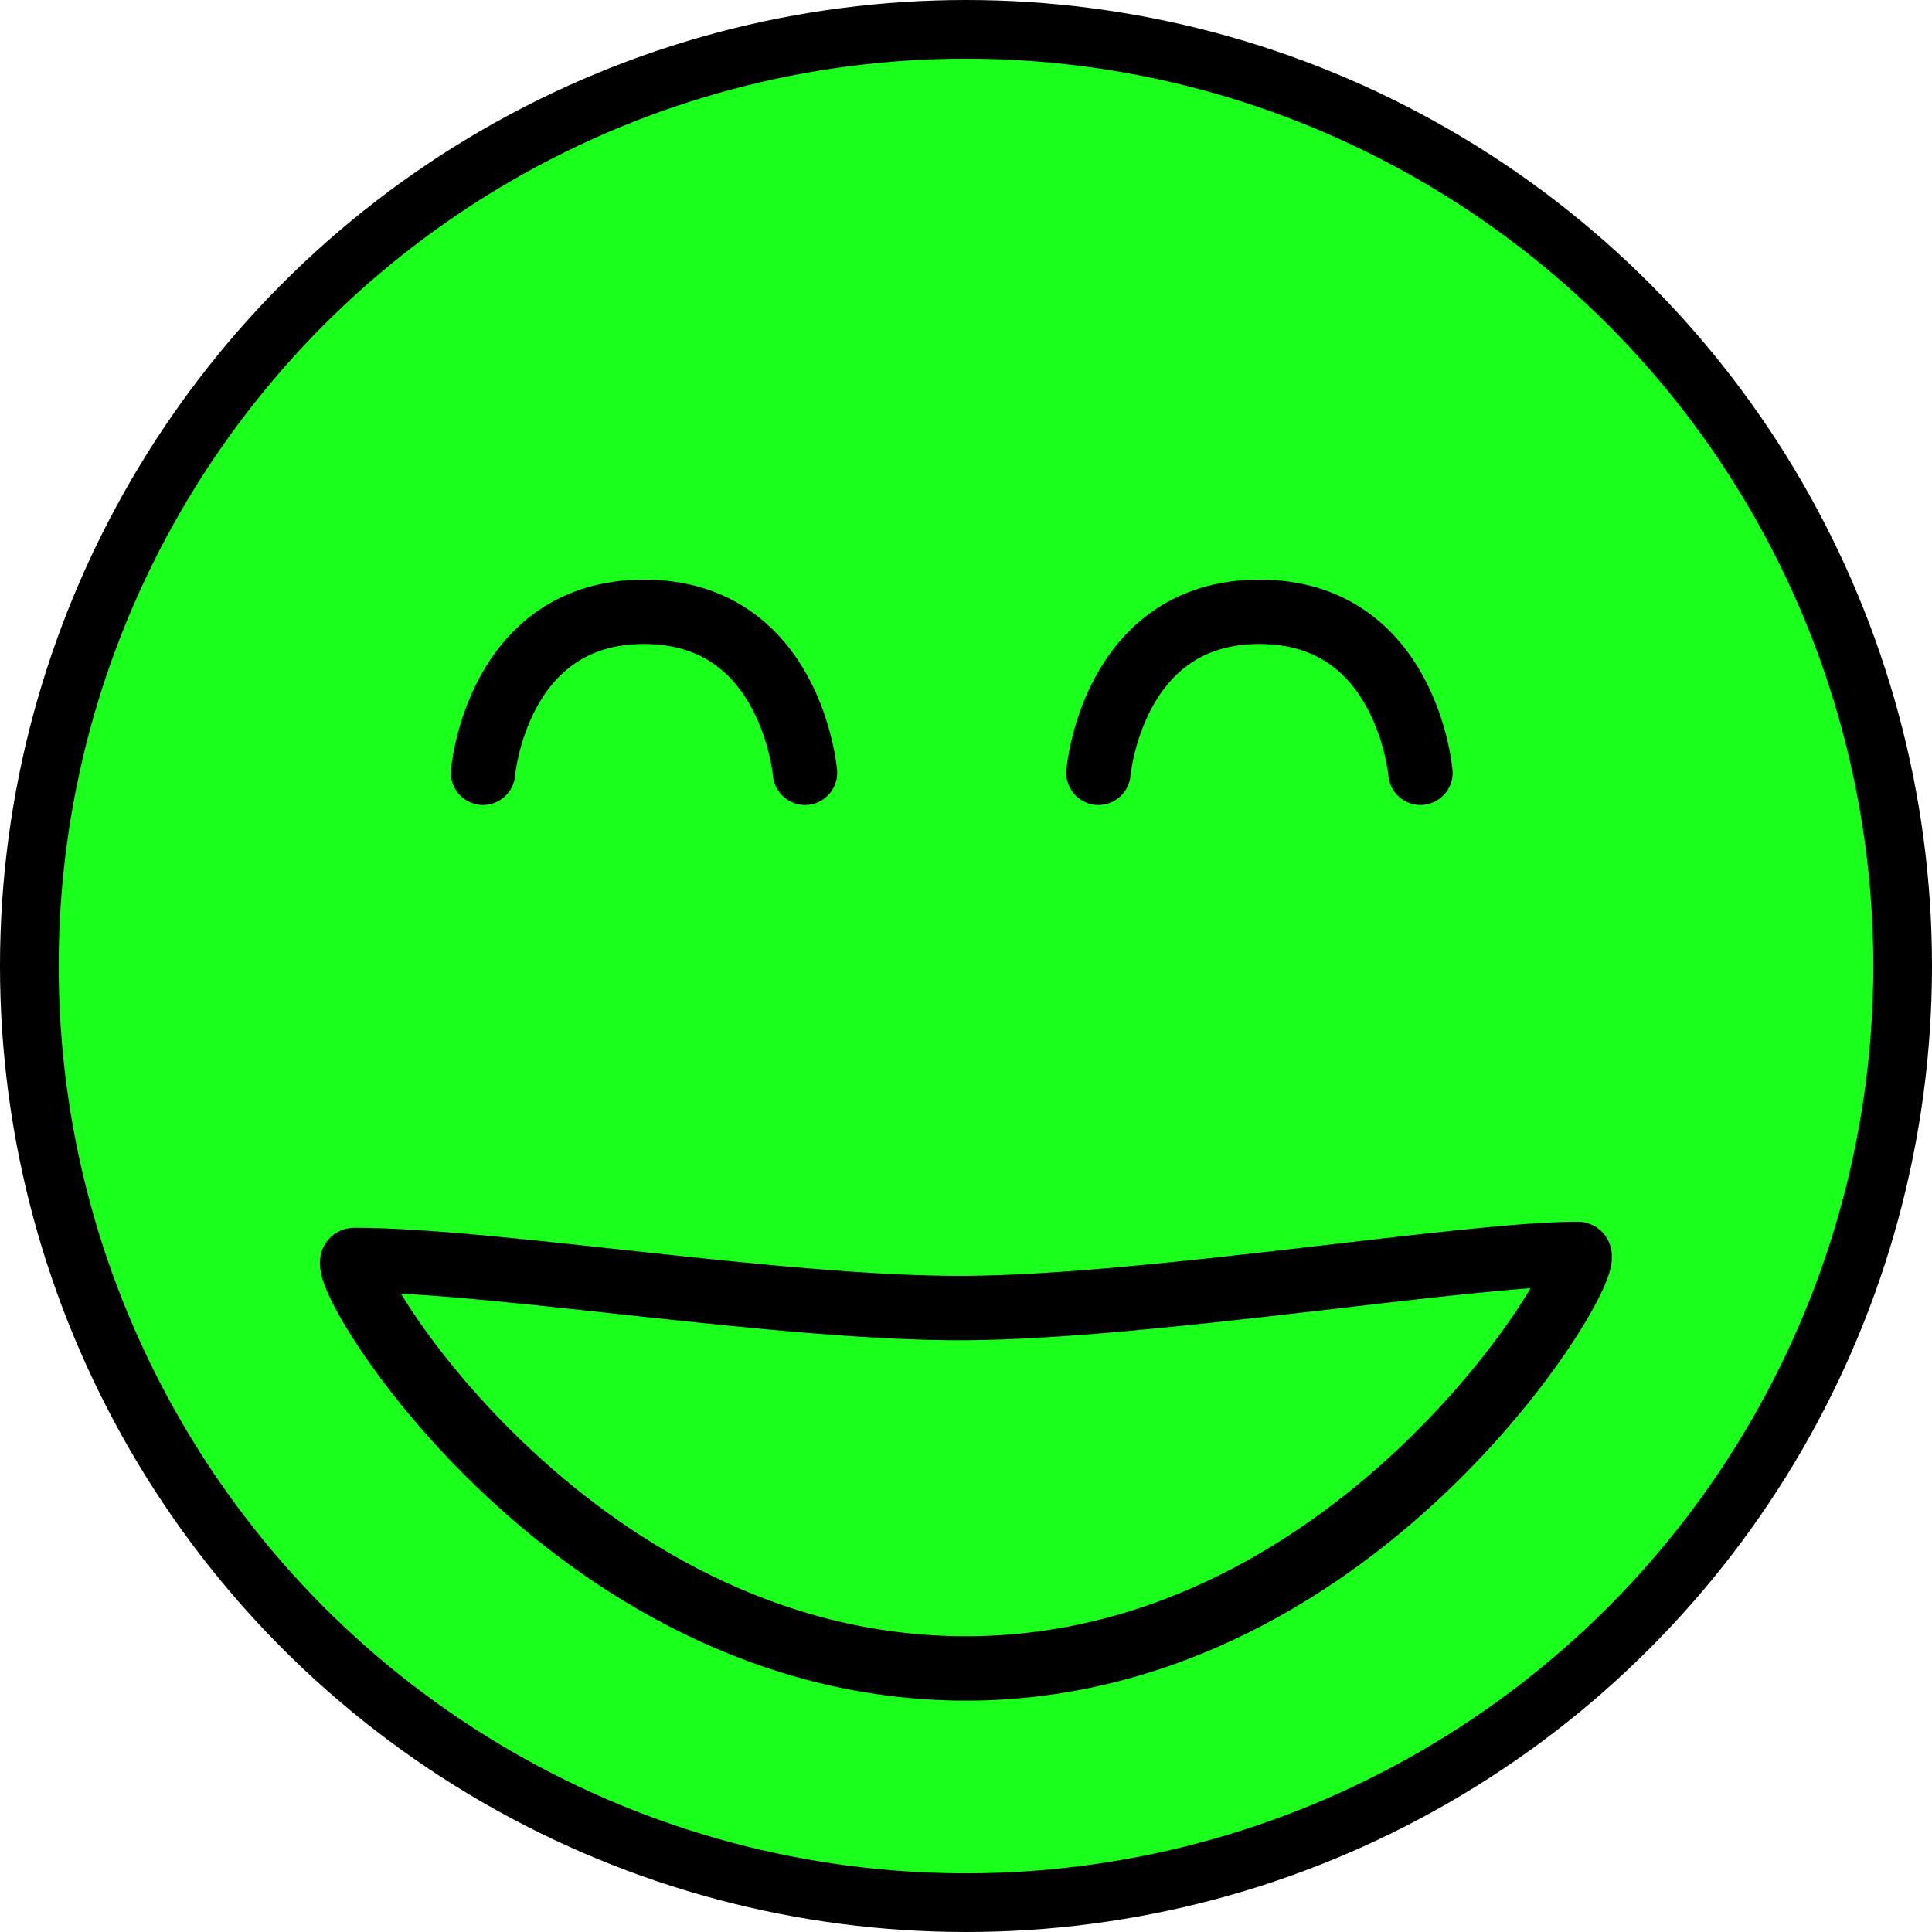<?xml version="1.0" encoding="UTF-8" standalone="no"?>
<!-- Created with Inkscape (http://www.inkscape.org/) -->

<svg
   width="60mm"
   height="60mm"
   viewBox="0 0 60 60"
   version="1.1"
   id="svg1"
   inkscape:version="1.3.2 (091e20e, 2023-11-25, custom)"
   sodipodi:docname="smile_5.svg"
   xmlns:inkscape="http://www.inkscape.org/namespaces/inkscape"
   xmlns:sodipodi="http://sodipodi.sourceforge.net/DTD/sodipodi-0.dtd"
   xmlns:xlink="http://www.w3.org/1999/xlink"
   xmlns="http://www.w3.org/2000/svg"
   xmlns:svg="http://www.w3.org/2000/svg">
  <sodipodi:namedview
     id="namedview1"
     pagecolor="#ffffff"
     bordercolor="#000000"
     borderopacity="0.25"
     inkscape:showpageshadow="2"
     inkscape:pageopacity="0.0"
     inkscape:pagecheckerboard="0"
     inkscape:deskcolor="#d1d1d1"
     inkscape:document-units="mm"
     inkscape:zoom="4.2083894"
     inkscape:cx="114.53313"
     inkscape:cy="124.15676"
     inkscape:window-width="2560"
     inkscape:window-height="1377"
     inkscape:window-x="1042"
     inkscape:window-y="110"
     inkscape:window-maximized="1"
     inkscape:current-layer="g2" />
  <defs
     id="defs1" />
  <g
     inkscape:label="Layer 1"
     inkscape:groupmode="layer"
     id="layer1">
    <g
       id="g2">
      <circle
         style="fill:#1bff1c;fill-opacity:1;stroke:#000000;stroke-width:1.822;stroke-linecap:round;stroke-dasharray:none;stroke-opacity:1"
         id="path1"
         cx="30"
         cy="30"
         r="29.089" />
      <path
         style="fill:none;fill-opacity:1;stroke:#000000;stroke-width:2;stroke-linecap:round;stroke-dasharray:none;stroke-opacity:1"
         d="m 15,24 c 0,0 0.42,-5 5,-5 4.58,0 5,5 5,5"
         id="path3"
         sodipodi:nodetypes="czc" />
      <use
         x="0"
         y="0"
         xlink:href="#path3"
         id="use3"
         transform="translate(19.113)" />
      <path
         style="fill:none;stroke:#000000;stroke-width:2;stroke-linecap:round"
         d="m 11,39.13 c -0.852,0 6.554,12.685 19,12.685 12.446,0 19.813,-12.874 19,-12.874 -3.452,0 -13.305,1.646 -19,1.682 -5.695,0.036 -14.647,-1.493 -19,-1.493 z"
         id="path2"
         sodipodi:nodetypes="szszs" />
    </g>
  </g>
</svg>
